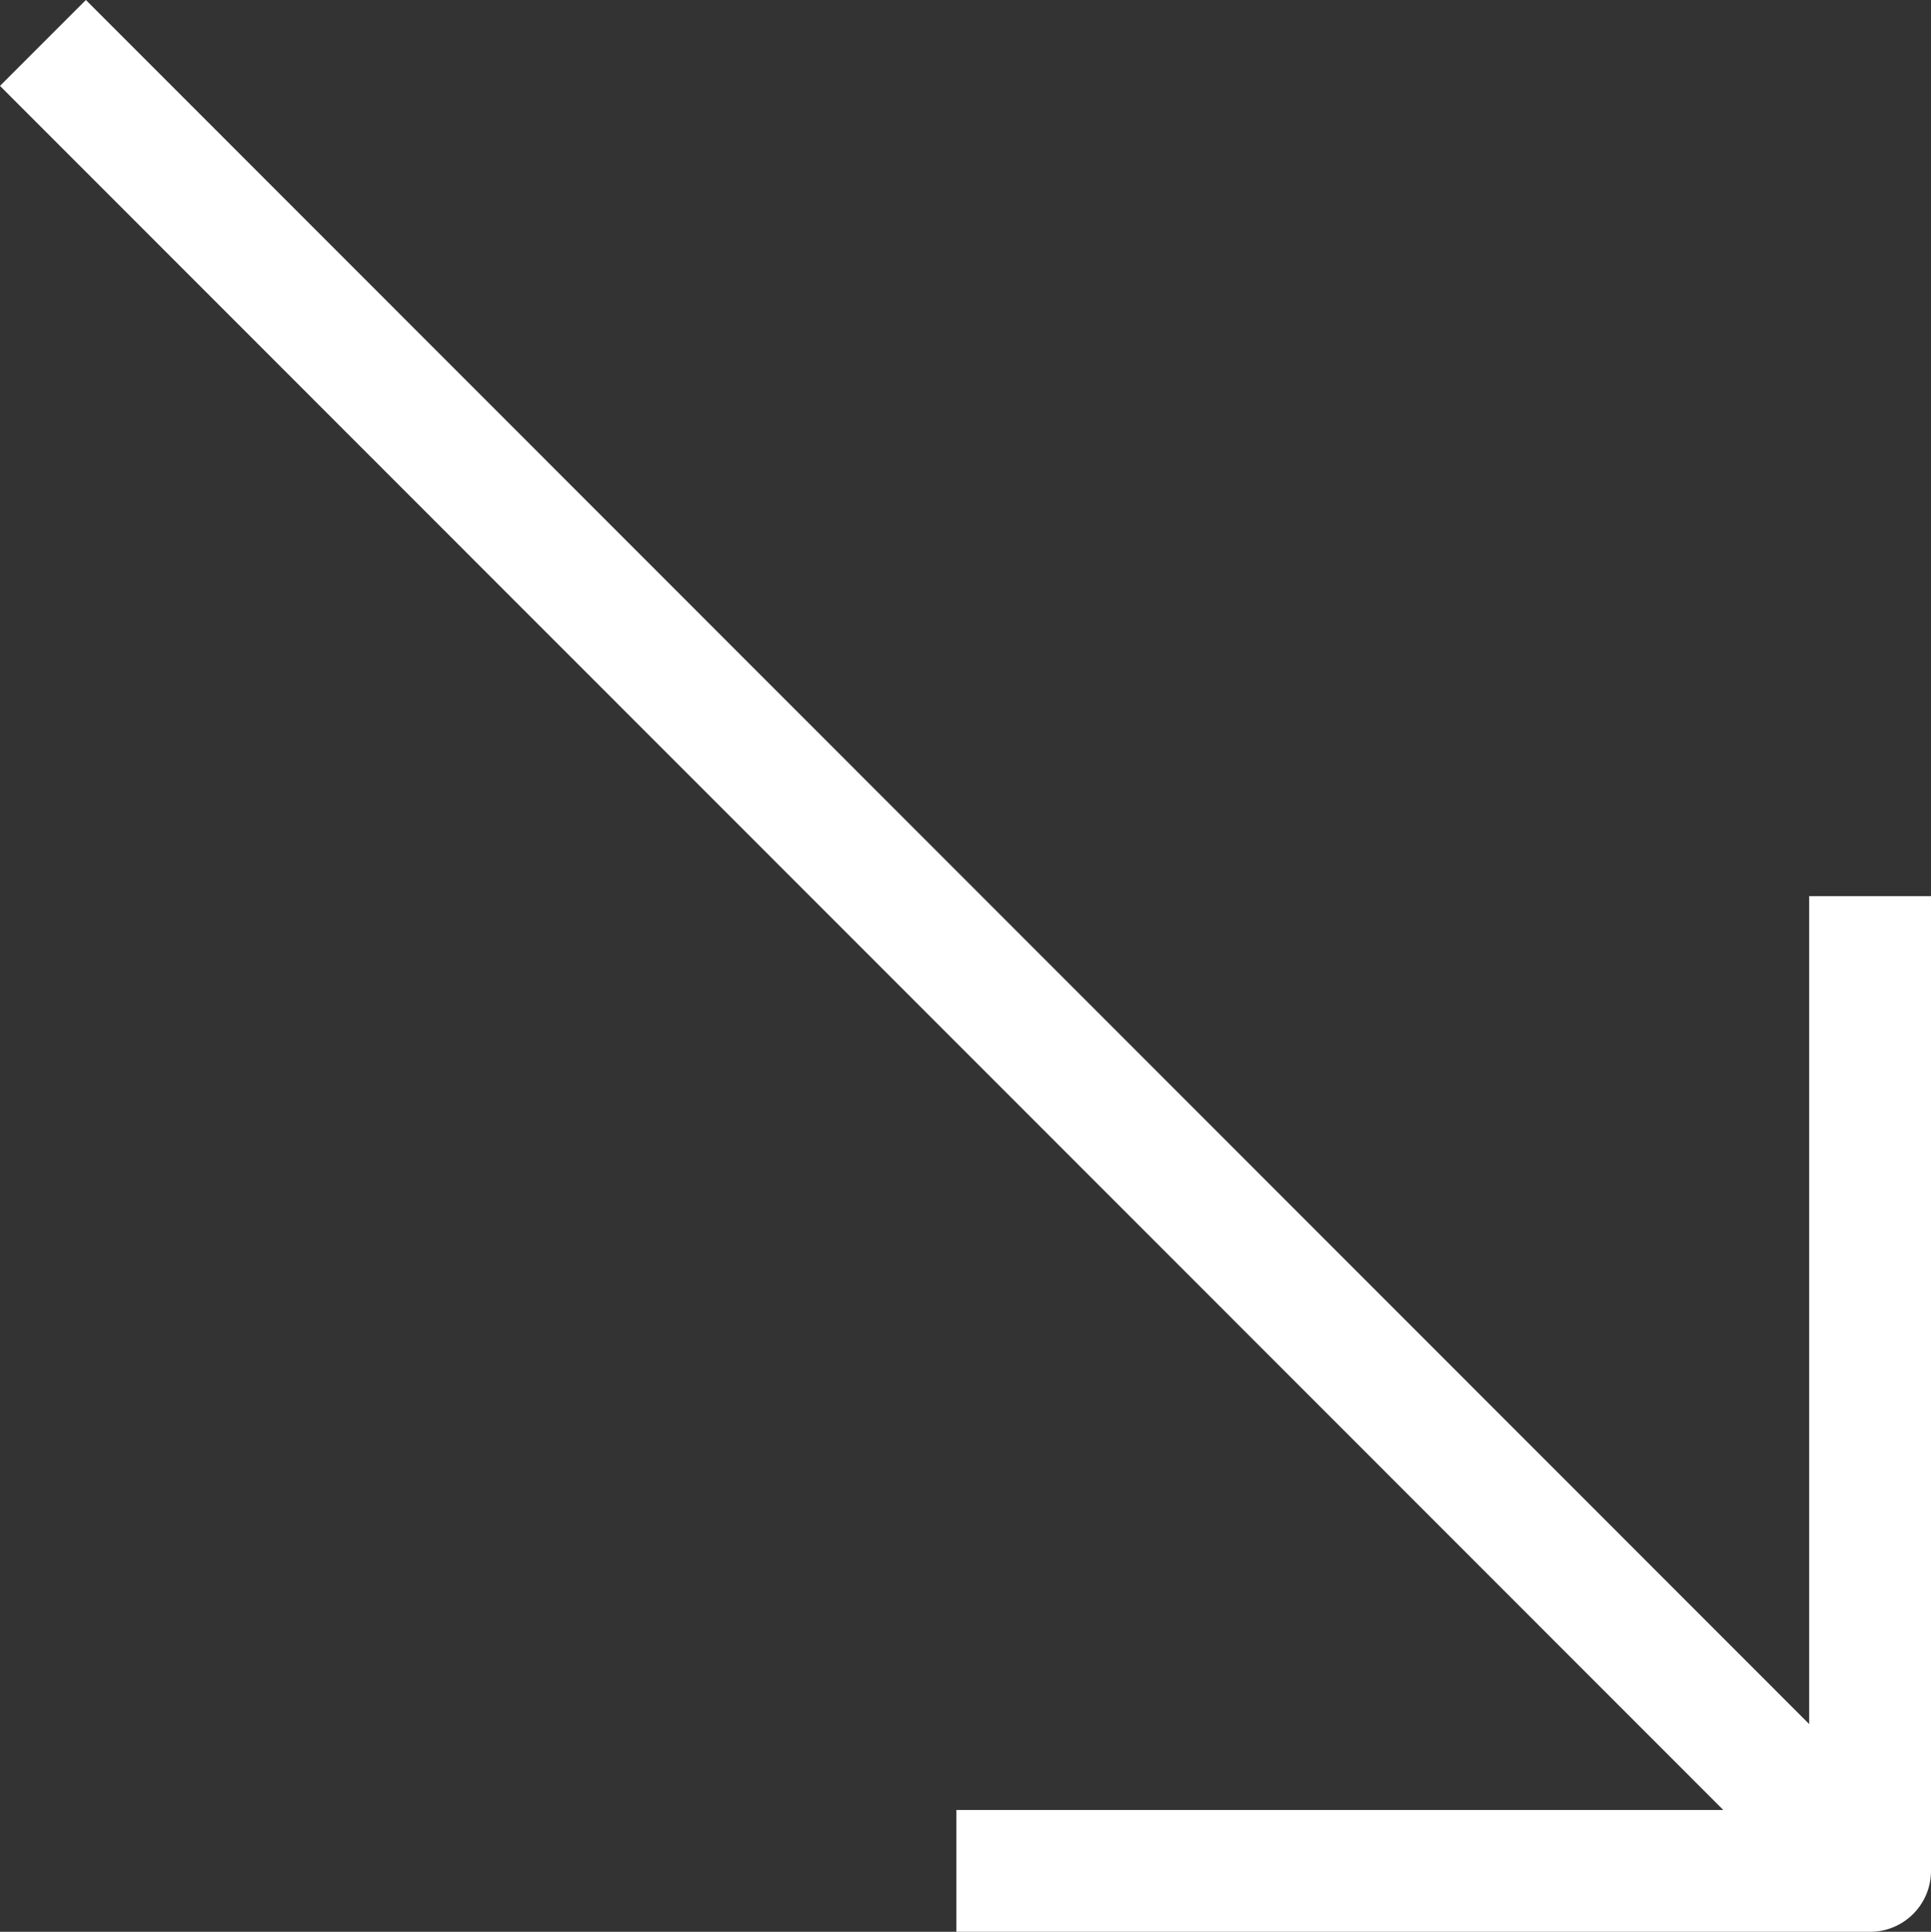 <svg xmlns="http://www.w3.org/2000/svg" width="29.991" height="30" viewBox="0 0 29.991 30">
  <rect x="0" y="0" width="29.991" height="30" fill="#333333" stroke="none"/>
  <g id="diagonal" transform="translate(30.071) rotate(90)">
    <g id="Group_20" data-name="Group 20" transform="translate(0 0.08)">
      <path id="Path_27" data-name="Path 27" d="M29.054.08H13.917V1.972H26.774L0,28.737l1.334,1.334L28.108,3.306V15.217H30V1.026A.946.946,0,0,0,29.054.08Z" transform="translate(0 -0.08)" fill="#fff"/>
    </g>
  </g>
</svg>
